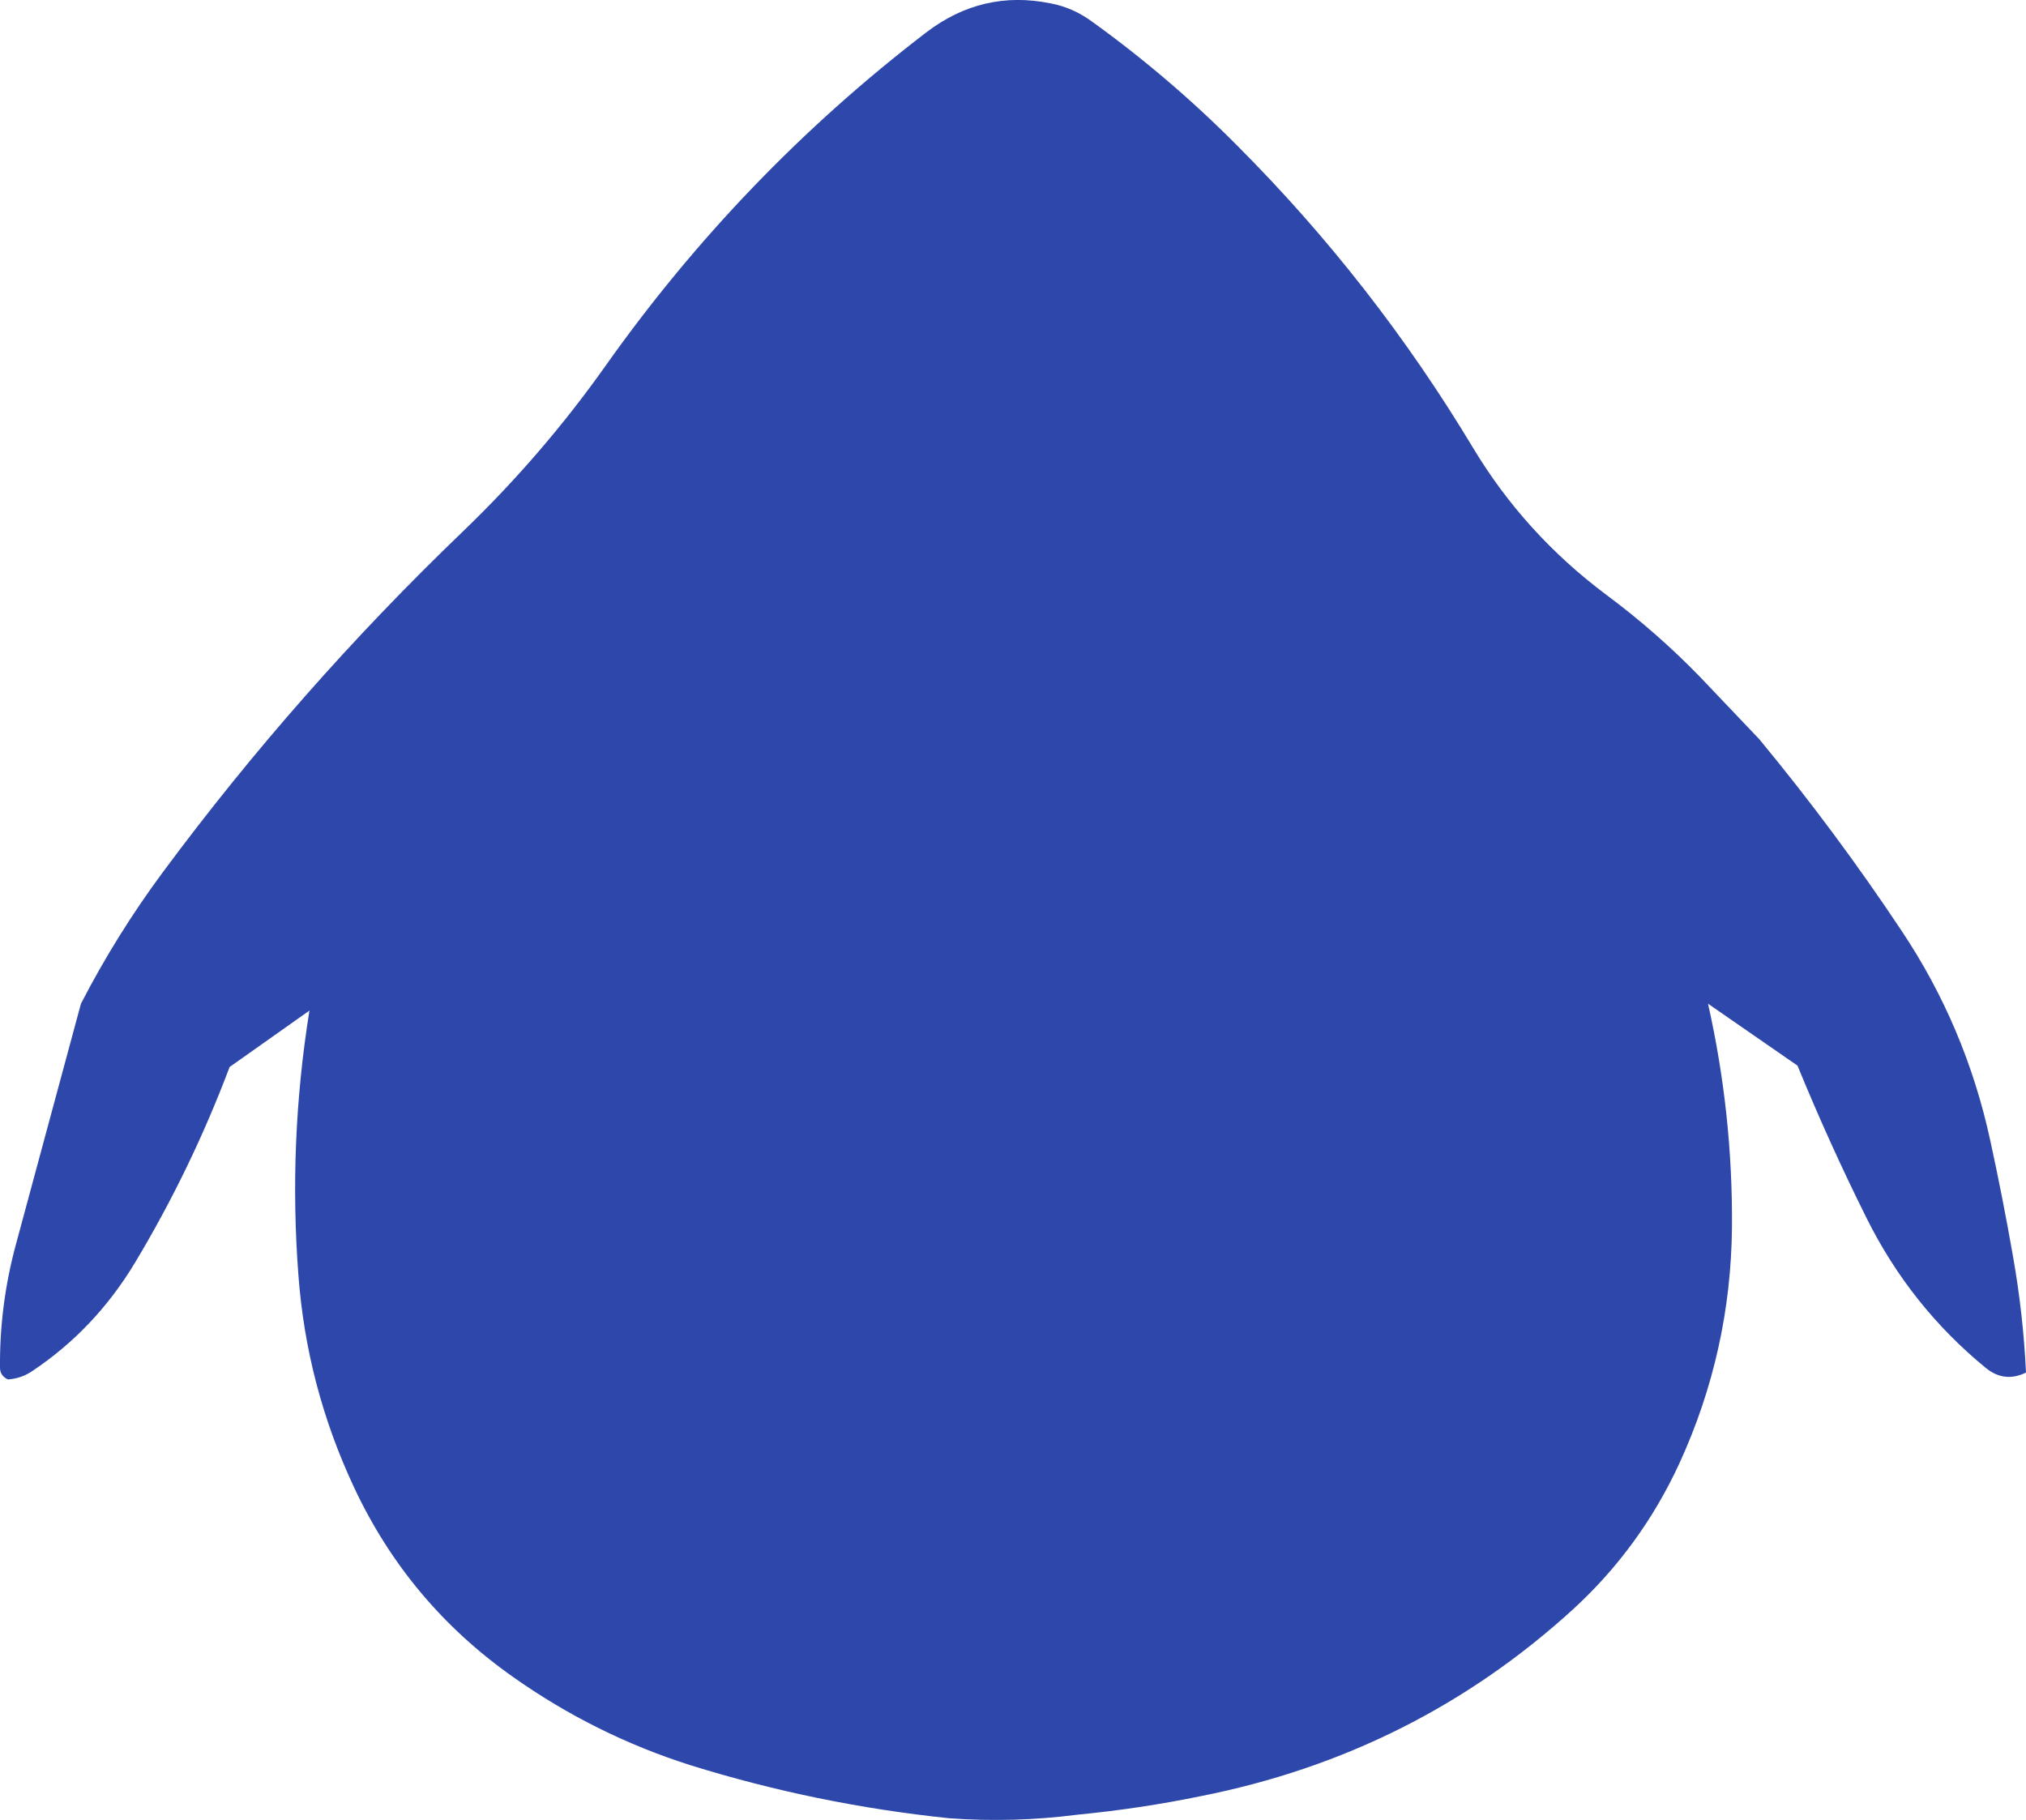<?xml version="1.0" encoding="UTF-8" standalone="no"?>
<svg xmlns:ffdec="https://www.free-decompiler.com/flash" xmlns:xlink="http://www.w3.org/1999/xlink" ffdec:objectType="shape" height="330.55px" width="367.95px" xmlns="http://www.w3.org/2000/svg">
  <g transform="matrix(1.0, 0.0, 0.0, 1.0, 184.45, 157.8)">
    <path d="M13.85 -153.9 Q28.0 -143.7 40.25 -131.35 65.0 -106.55 83.05 -76.5 92.45 -60.85 107.3 -49.75 116.45 -42.95 124.35 -34.8 L135.05 -23.55 Q148.9 -6.8 160.9 11.25 172.5 28.6 177.0 49.3 179.3 59.85 181.15 70.45 183.0 80.95 183.5 91.5 179.6 93.4 176.25 90.7 162.55 79.5 154.55 63.45 147.8 49.9 142.0 35.75 L125.75 24.5 Q130.25 44.5 130.1 65.05 129.9 87.65 120.5 108.1 113.5 123.2 101.4 134.35 72.55 160.75 33.55 168.45 22.6 170.7 11.25 171.8 -0.4 173.3 -12.05 172.45 -36.15 169.95 -59.1 162.8 -76.4 157.3 -91.25 146.8 -110.3 133.4 -120.15 112.35 -128.75 94.0 -130.25 73.85 -132.1 49.7 -128.25 25.75 L-142.75 36.0 Q-149.8 54.7 -160.0 71.65 -167.25 83.65 -178.55 91.2 -180.5 92.55 -183.0 92.75 -184.45 92.1 -184.45 90.6 -184.55 79.15 -181.5 68.0 L-169.75 24.5 Q-163.3 12.0 -154.9 0.65 -130.35 -32.5 -100.35 -61.3 -86.0 -75.1 -74.55 -91.25 -49.9 -126.1 -16.25 -151.9 -6.05 -159.7 6.3 -157.2 10.35 -156.45 13.85 -153.9" fill="#2e47aa" fill-rule="evenodd" stroke="none"/>
  </g>
</svg>
